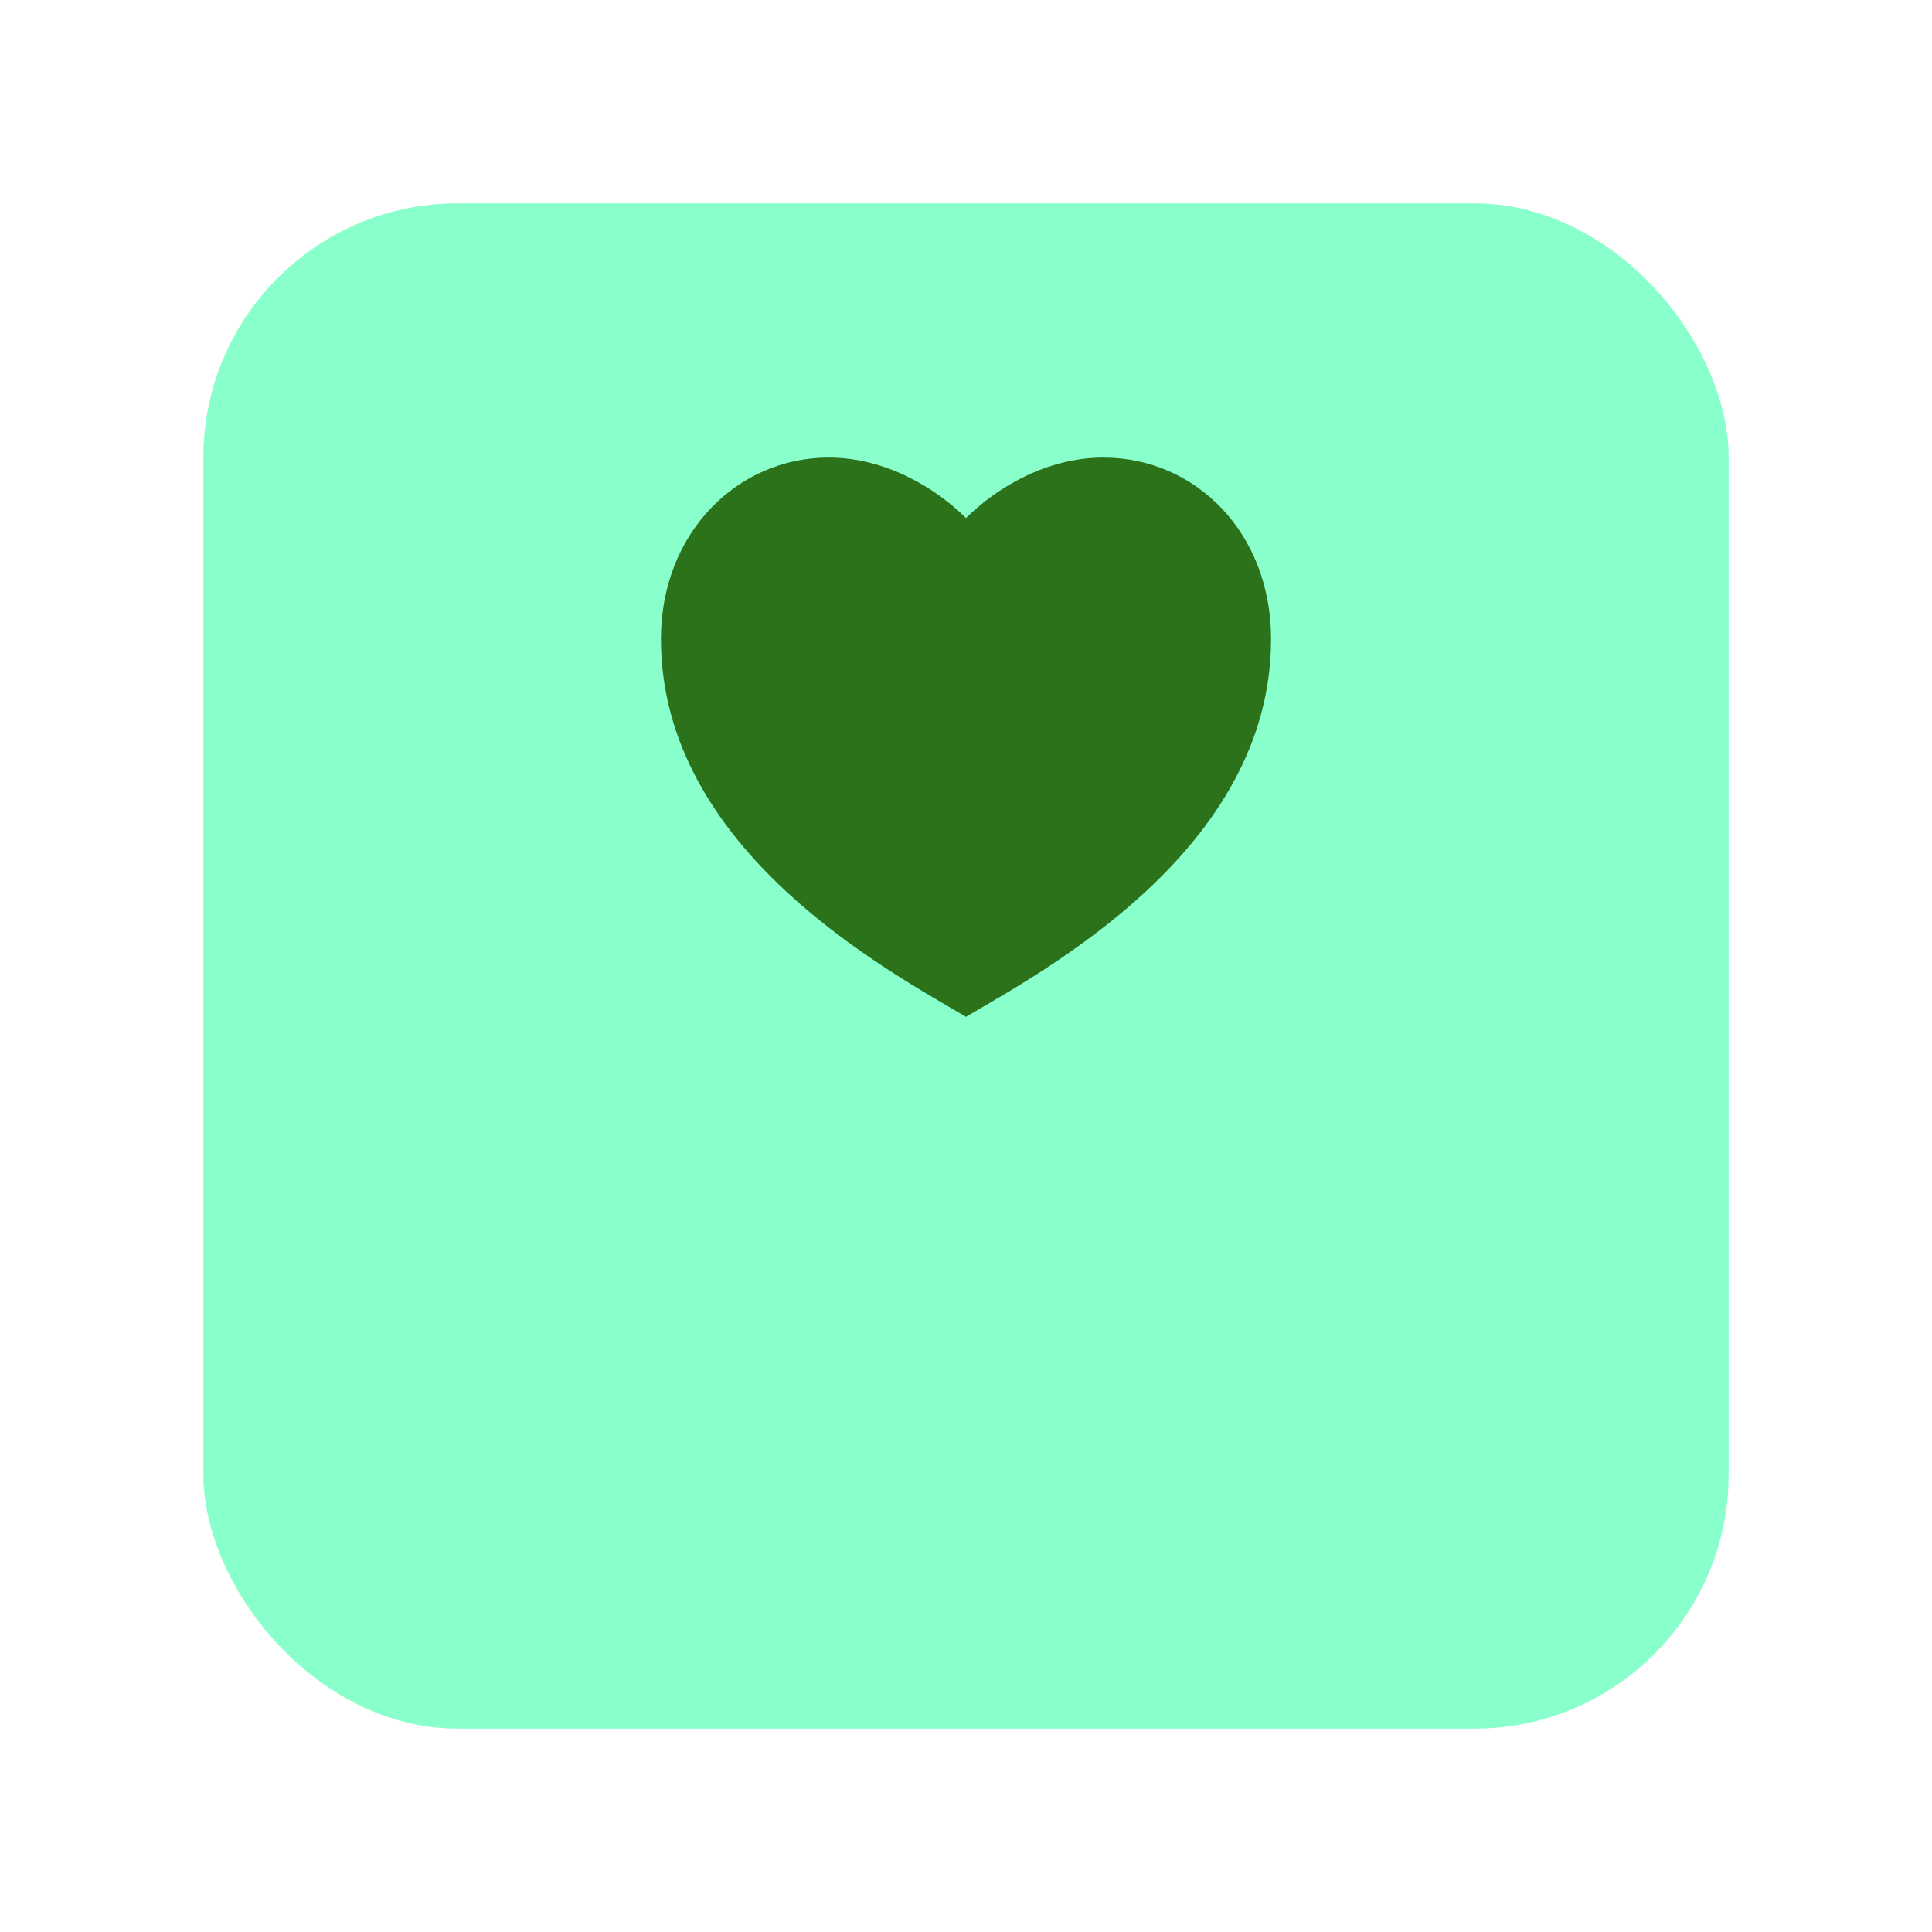 <svg width="38" height="38" viewBox="0 0 38 38" fill="none" xmlns="http://www.w3.org/2000/svg">
<g filter="url(#filter0_d_0_39)">
<rect x="4" width="30" height="30" rx="5" fill="#89FFCB"/>
</g>
<path d="M21.7 9C23.523 9 25 10.486 25 12.568C25 16.73 20.5 19.108 19 20C17.5 19.108 13 16.73 13 12.568C13 10.486 14.5 9 16.3 9C17.416 9 18.4 9.595 19 10.189C19.6 9.595 20.584 9 21.7 9Z" fill="#2C721A"/>
<defs>
<filter id="filter0_d_0_39" x="0" y="0" width="38" height="38" filterUnits="userSpaceOnUse" color-interpolation-filters="sRGB">
<feFlood flood-opacity="0" result="BackgroundImageFix"/>
<feColorMatrix in="SourceAlpha" type="matrix" values="0 0 0 0 0 0 0 0 0 0 0 0 0 0 0 0 0 0 127 0" result="hardAlpha"/>
<feOffset dy="4"/>
<feGaussianBlur stdDeviation="2"/>
<feComposite in2="hardAlpha" operator="out"/>
<feColorMatrix type="matrix" values="0 0 0 0 0 0 0 0 0 0 0 0 0 0 0 0 0 0 0.25 0"/>
<feBlend mode="normal" in2="BackgroundImageFix" result="effect1_dropShadow_0_39"/>
<feBlend mode="normal" in="SourceGraphic" in2="effect1_dropShadow_0_39" result="shape"/>
</filter>
</defs>
</svg>
